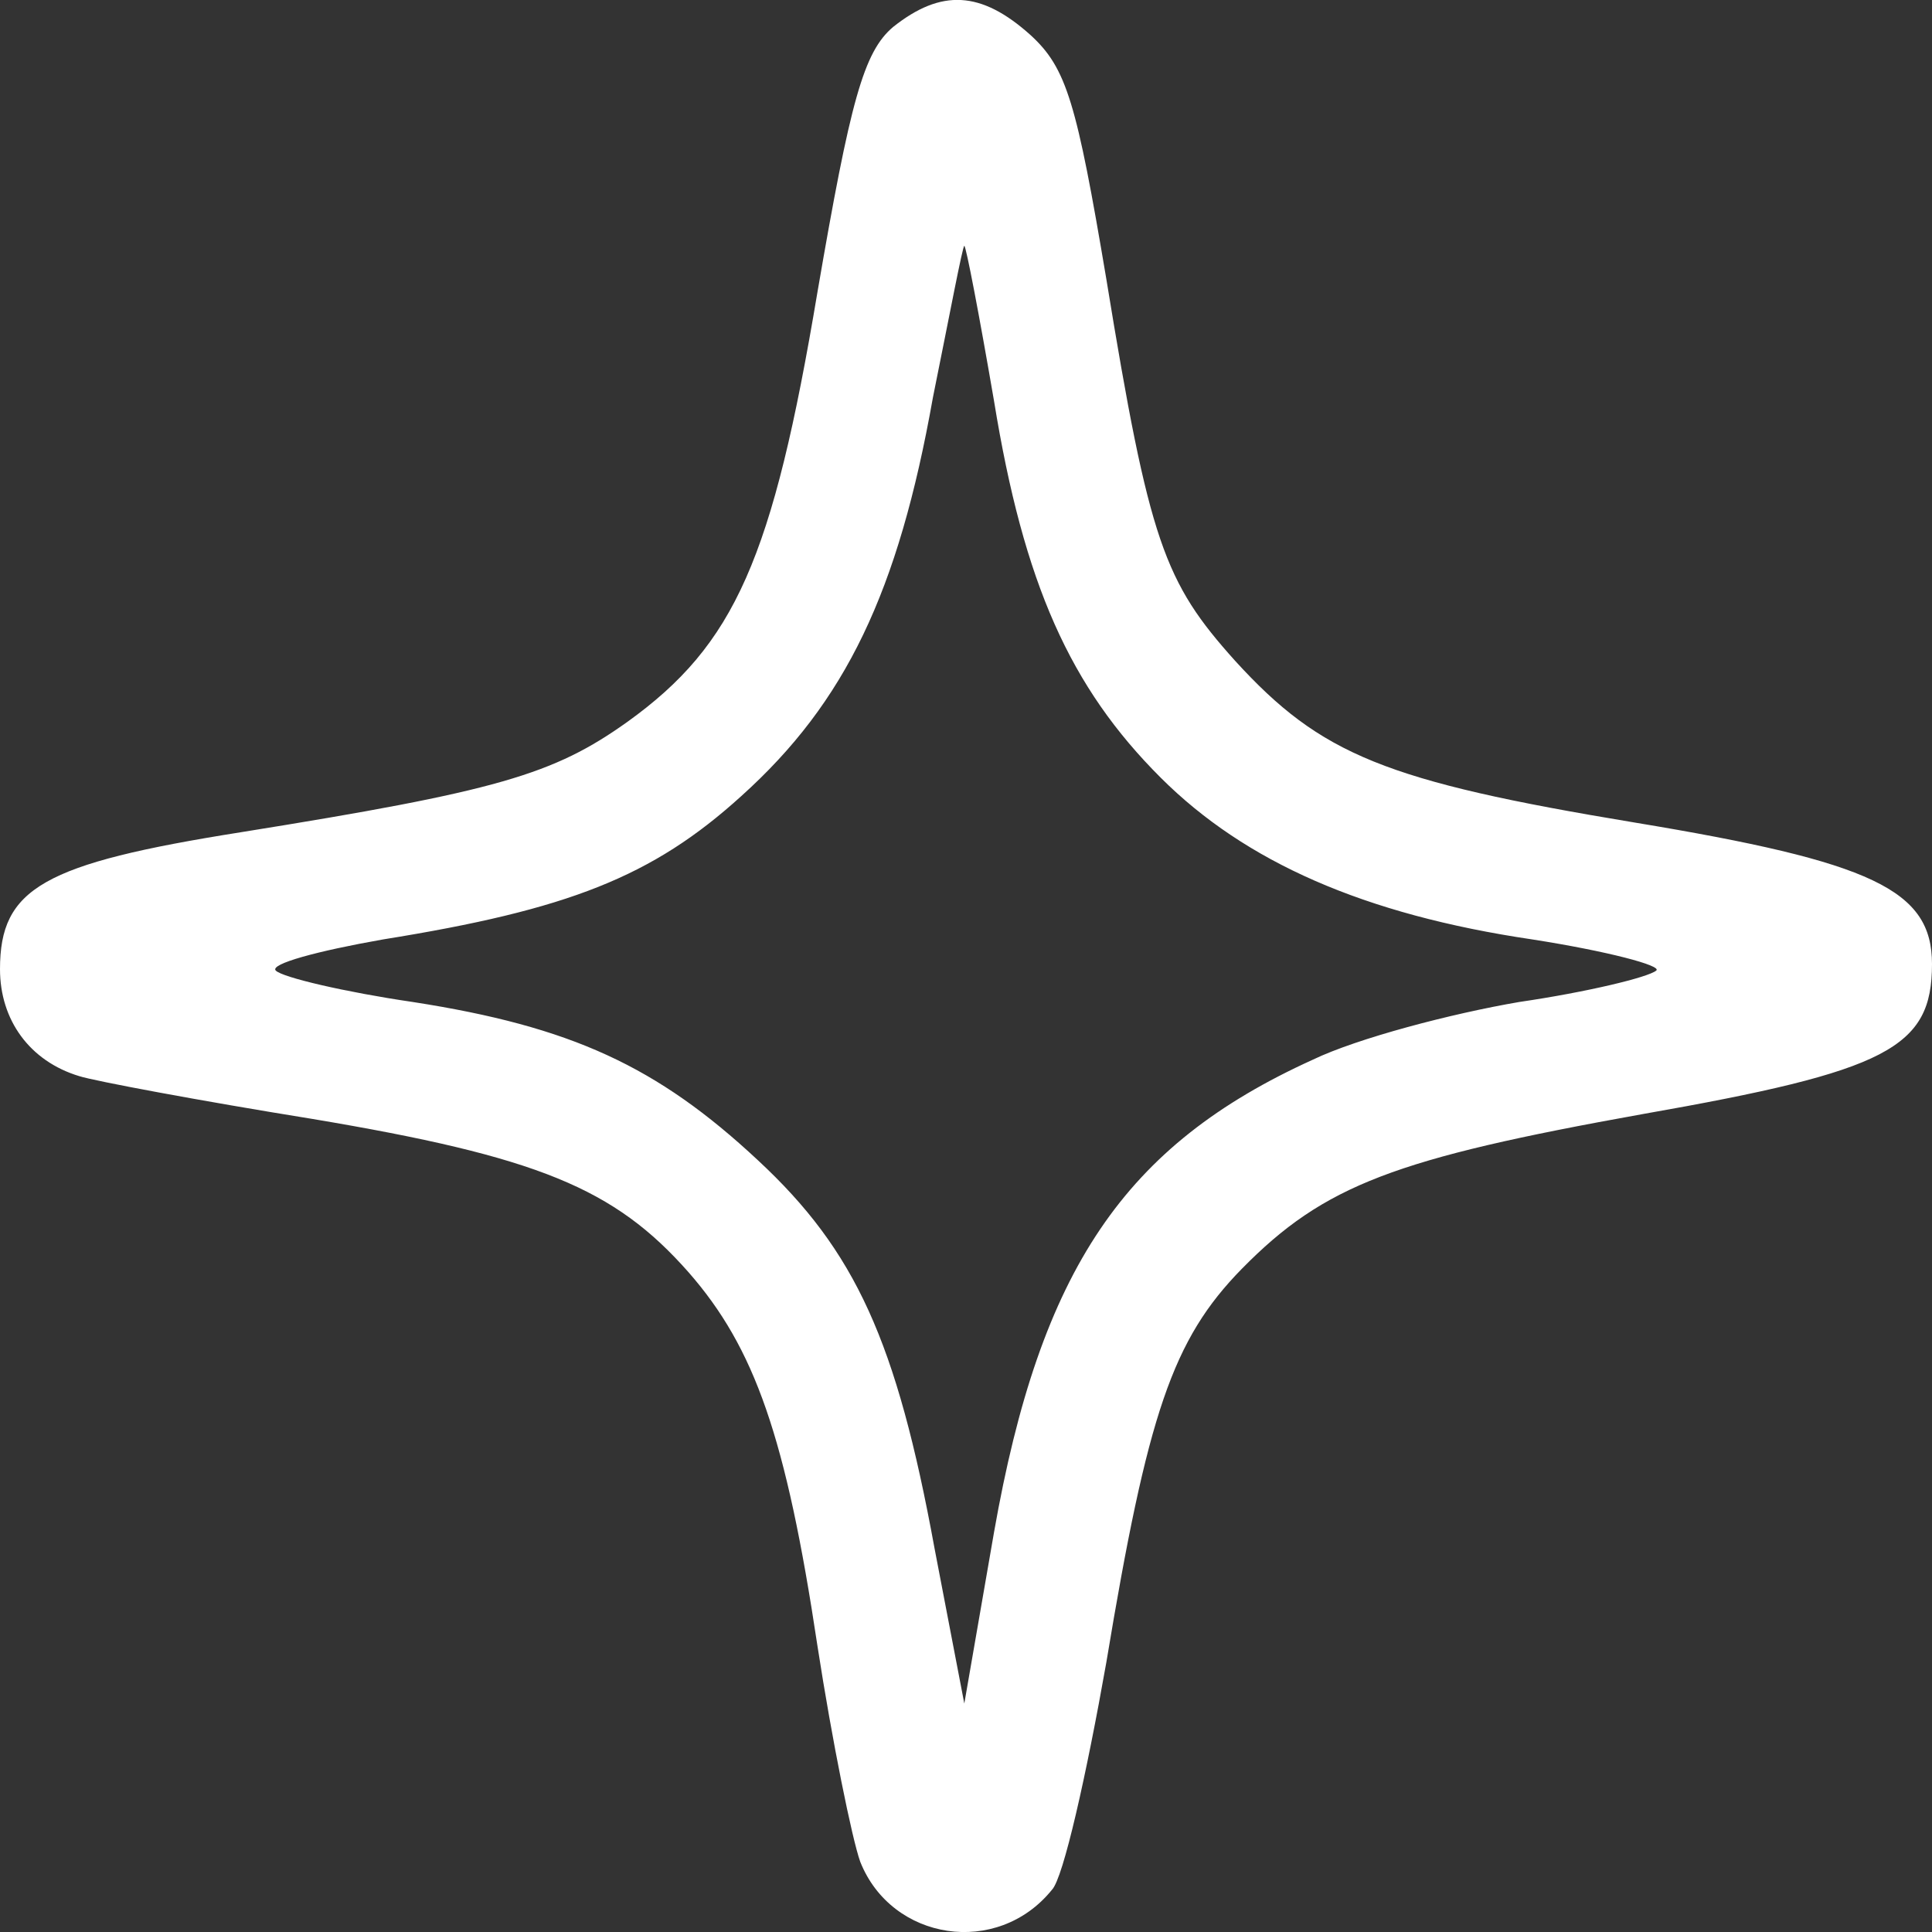 <svg width="8" height="8" viewBox="0 0 8 8" fill="none" xmlns="http://www.w3.org/2000/svg">
<rect x="0" y="0" width="8" height="8" fill="#333333" stroke="none"/>
<path d="M4.267 0.145C4.417 0.282 4.458 0.425 4.581 1.155C4.759 2.246 4.821 2.41 5.115 2.737C5.47 3.126 5.737 3.235 6.769 3.406C7.754 3.569 8 3.685 8 3.992C8 4.34 7.815 4.435 6.803 4.613C5.778 4.797 5.484 4.906 5.142 5.254C4.855 5.547 4.752 5.854 4.581 6.884C4.499 7.348 4.403 7.777 4.356 7.825C4.13 8.105 3.692 8.037 3.562 7.709C3.528 7.614 3.446 7.211 3.385 6.816C3.255 5.95 3.125 5.581 2.851 5.268C2.544 4.92 2.229 4.79 1.292 4.633C0.827 4.558 0.39 4.476 0.328 4.456C0.123 4.394 -3.57628e-07 4.224 -3.57628e-07 4.013C-3.57628e-07 3.678 0.178 3.576 0.998 3.446C2.058 3.276 2.291 3.208 2.598 2.989C3.043 2.669 3.2 2.314 3.385 1.209C3.521 0.418 3.576 0.214 3.699 0.111C3.897 -0.046 4.062 -0.039 4.267 0.145ZM3.863 1.646C3.72 2.451 3.501 2.908 3.07 3.296C2.701 3.631 2.352 3.767 1.586 3.89C1.313 3.938 1.115 3.992 1.142 4.019C1.169 4.047 1.429 4.108 1.709 4.149C2.366 4.251 2.721 4.415 3.138 4.804C3.542 5.179 3.713 5.554 3.87 6.413L3.993 7.054L4.116 6.345C4.308 5.254 4.656 4.742 5.436 4.388C5.621 4.299 6.01 4.197 6.291 4.149C6.571 4.108 6.824 4.047 6.858 4.019C6.885 3.999 6.653 3.938 6.345 3.89C5.648 3.787 5.156 3.569 4.807 3.221C4.431 2.846 4.239 2.417 4.116 1.66C4.055 1.305 4 1.018 3.993 1.018C3.986 1.018 3.932 1.305 3.863 1.646Z" fill="white"/>
</svg>
